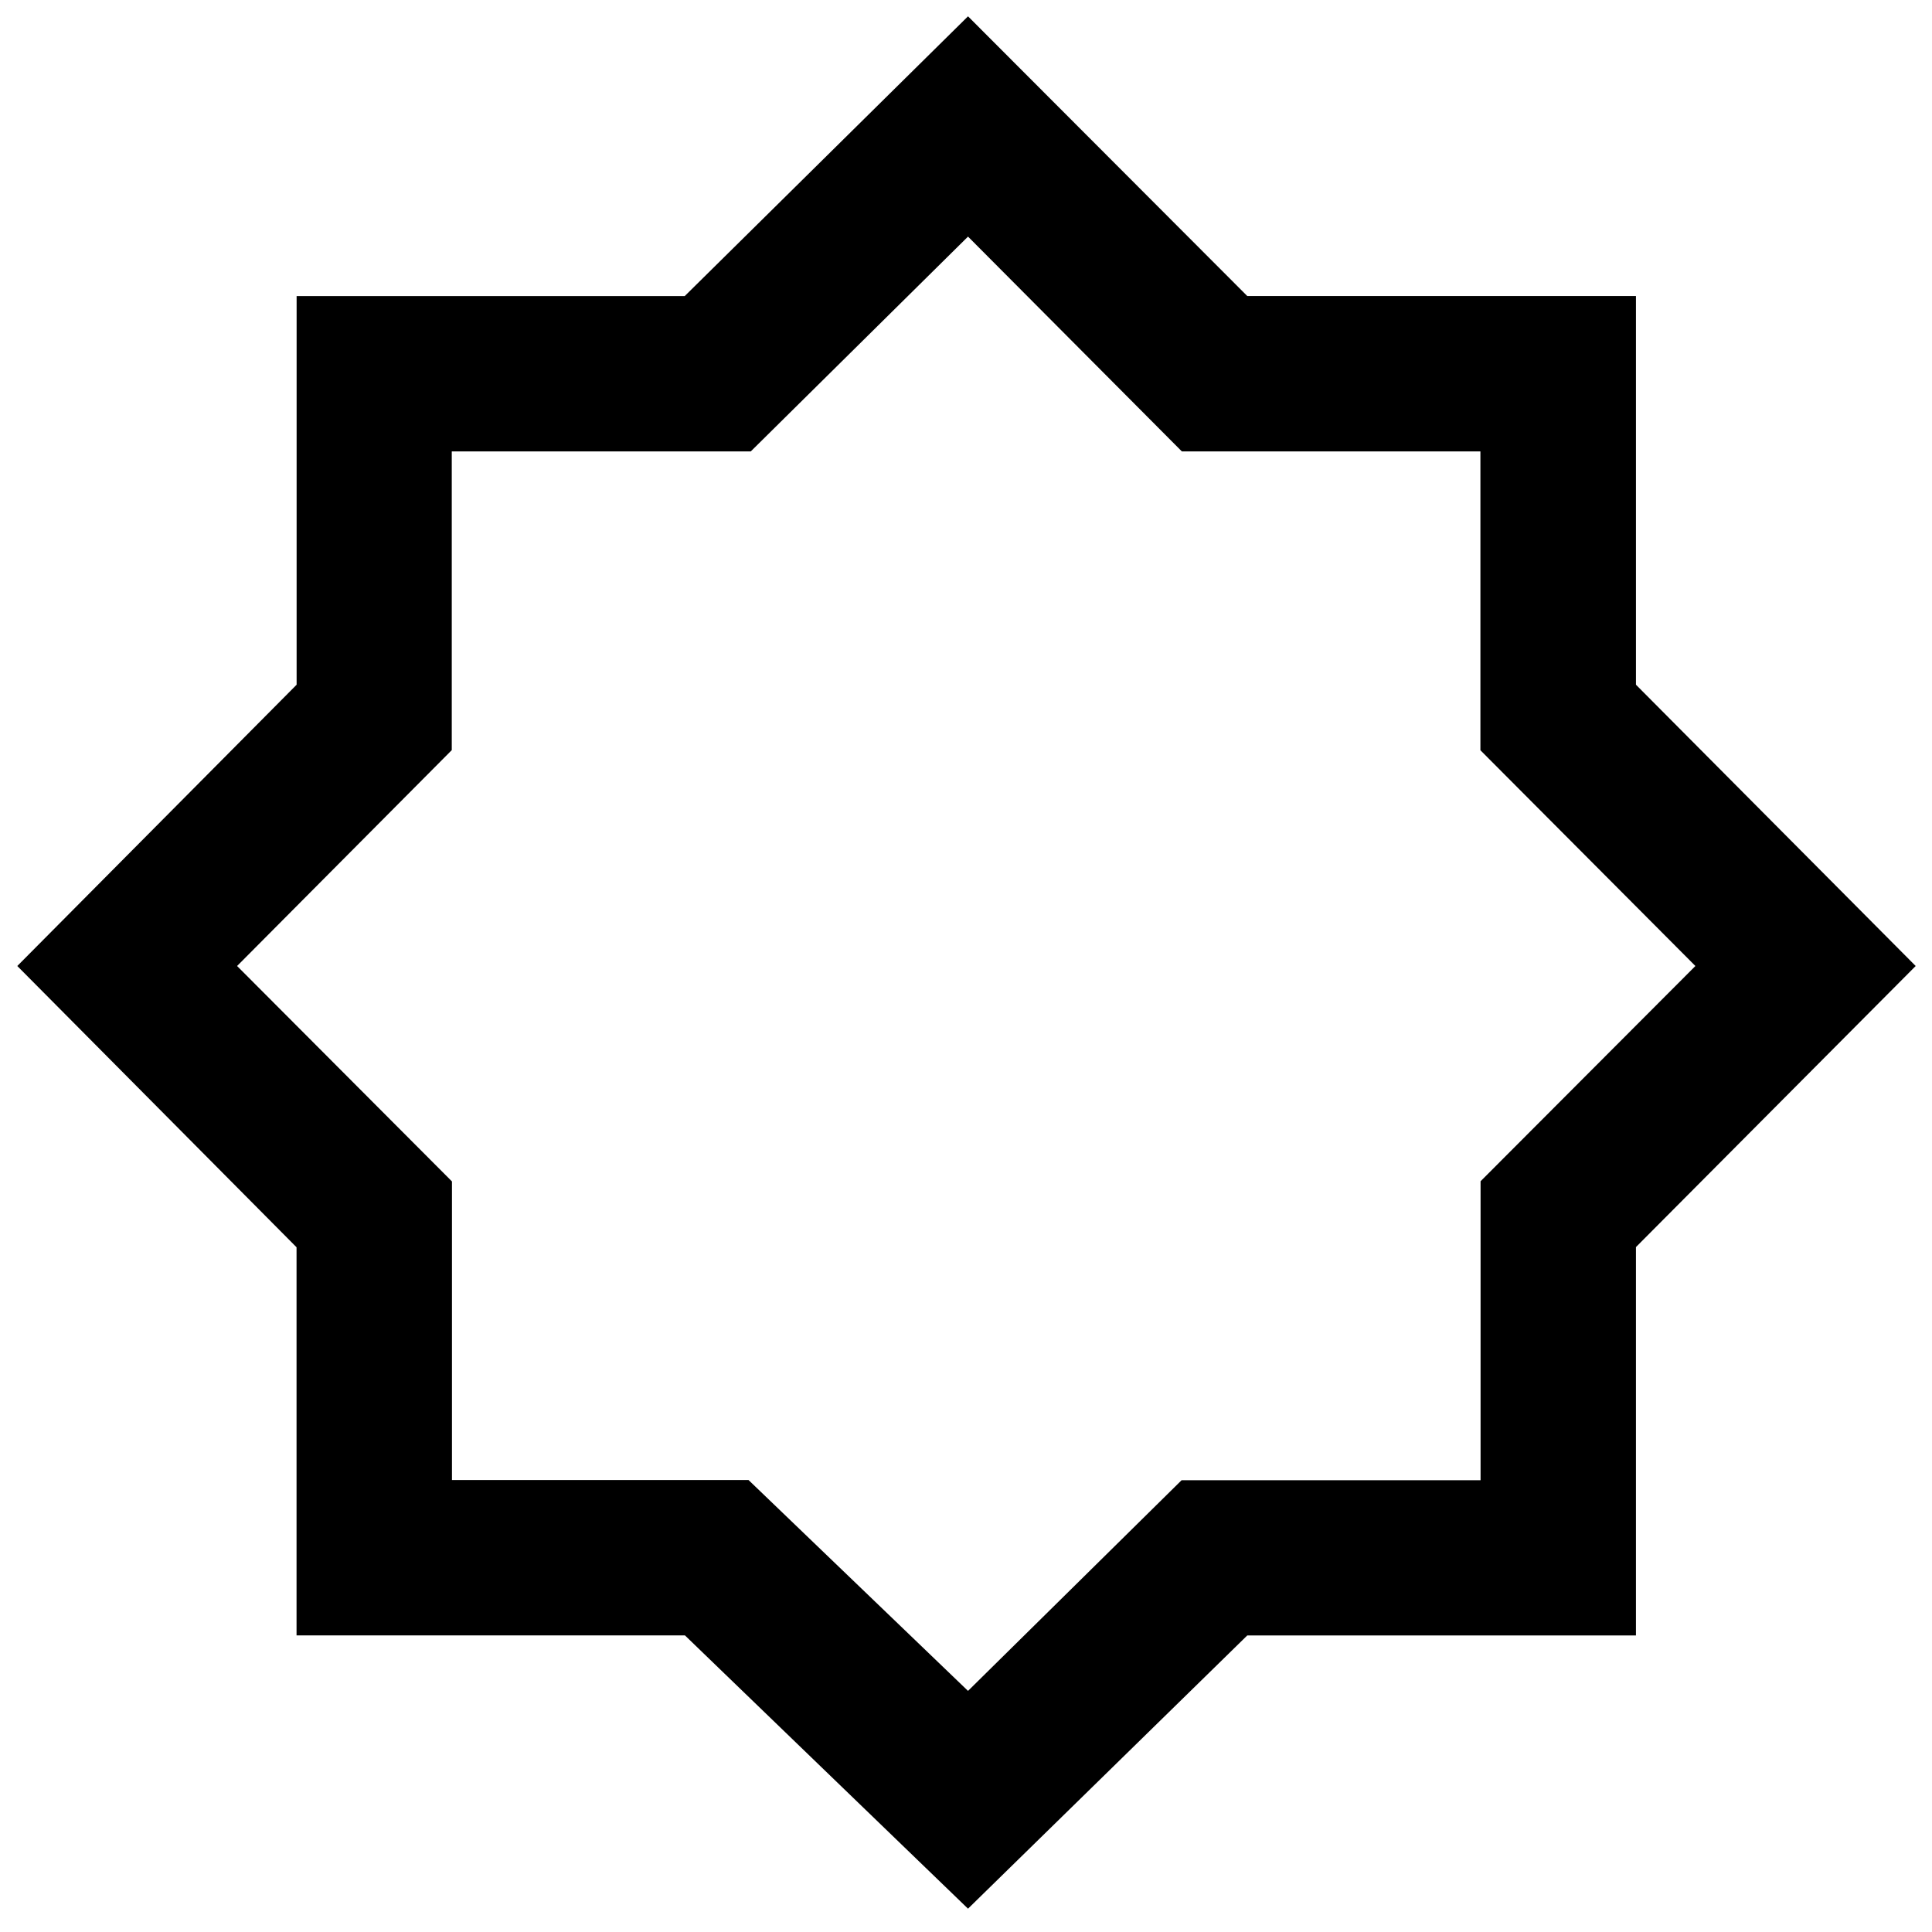 <svg xmlns="http://www.w3.org/2000/svg" height="48" viewBox="0 96 960 960" width="48"><path d="M481 1044.41 340.334 908.613H147.351V715.76L8.587 576l138.8-139.766V243.112H340.24L481 104.109l138.769 138.995h193.127v193.127L951.891 576 812.893 715.666v192.983H619.76L481 1044.41Zm.239-469.649ZM481 936.195 587.12 831.52h148.569V682.954L842.435 576 735.609 468.796V320.311H587.264L481 213.565 373.046 320.311H224.48v148.425L117.805 576l106.773 107.053v148.369h147.369L481 936.195Z"/></svg>